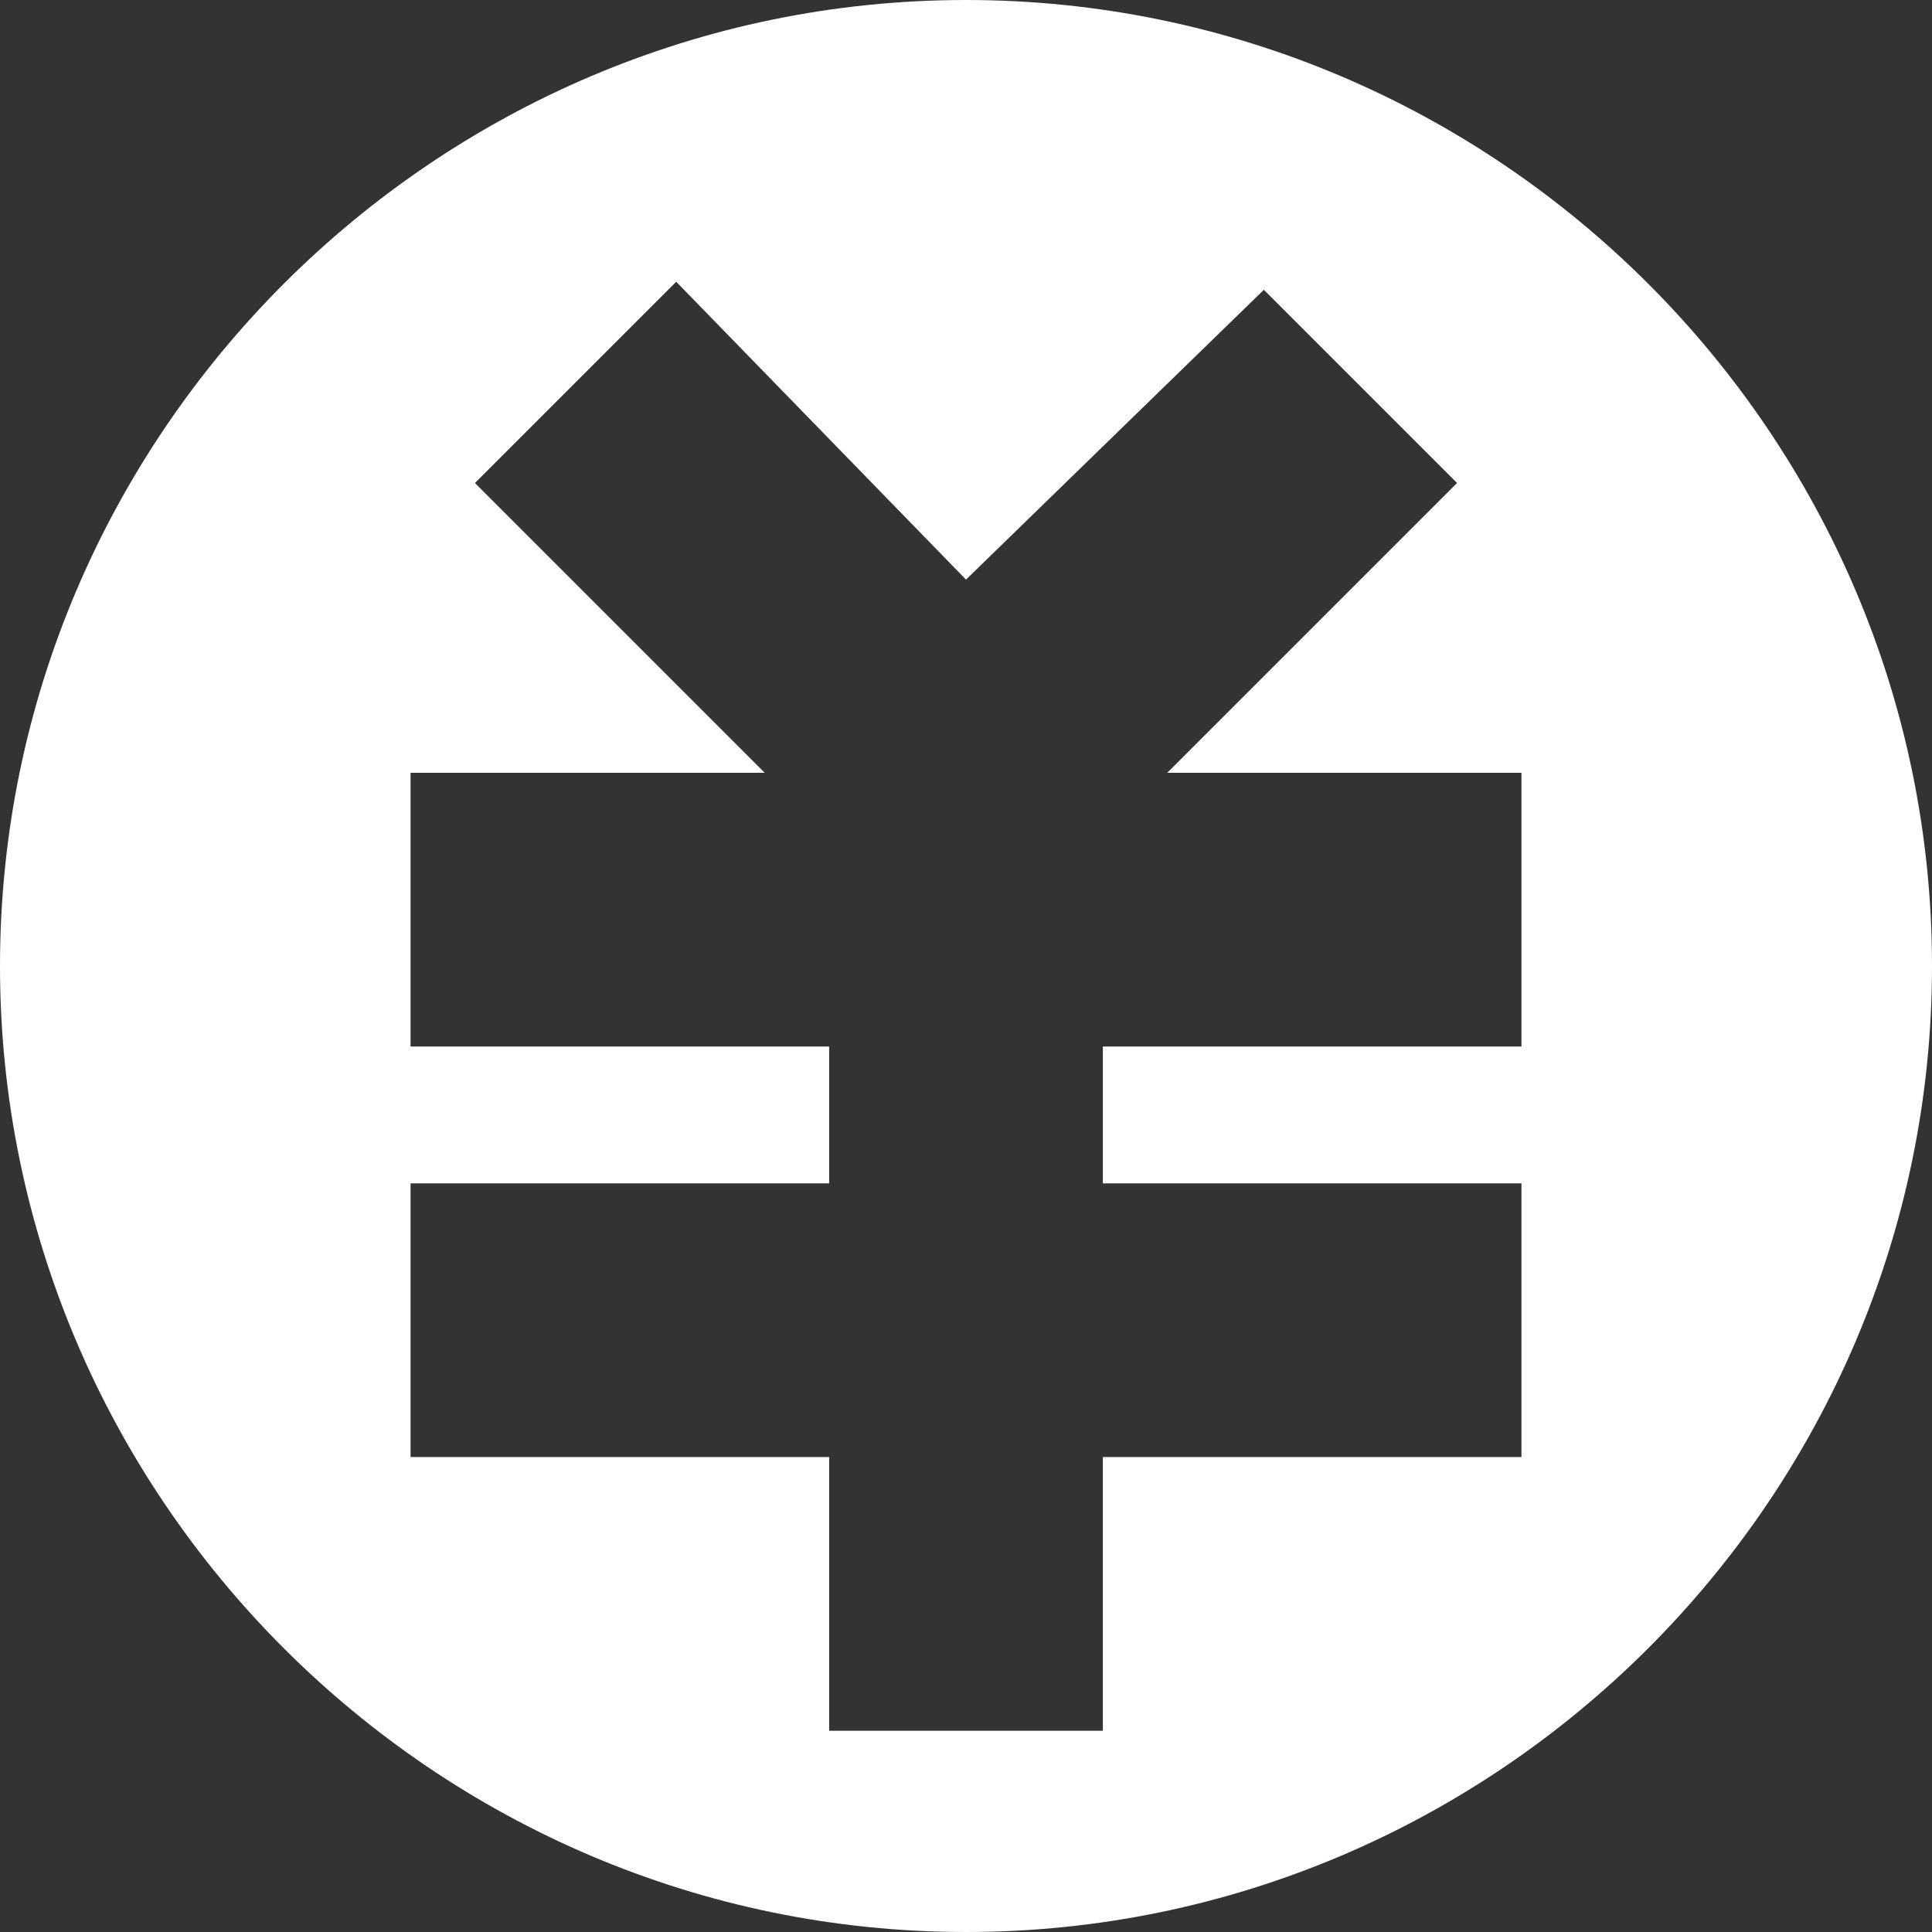 <?xml version="1.0" encoding="utf-8"?>
<!-- Generator: Adobe Illustrator 25.3.1, SVG Export Plug-In . SVG Version: 6.00 Build 0)  -->
<svg version="1.1" id="レイヤー_1" xmlns="http://www.w3.org/2000/svg" xmlns:xlink="http://www.w3.org/1999/xlink" x="0px"
	 y="0px" viewBox="0 0 24 24" style="enable-background:new 0 0 24 24;" xml:space="preserve">
<rect x="0" y="0" width="24" height="24" fill="#333333" stroke="none"/>
<style type="text/css">
	.st0{fill:#FFFFFF;}
</style>
<path class="st0" d="M12,24C5.4,24,0,18.6,0,12S5.4,0,12,0s12,5.4,12,12S18.6,24,12,24z M13.7,14.8V13h5.2V9.6h-4.4L18.1,6l-2.4-2.4
	L12,7.2L8.4,3.5L5.9,6l3.6,3.6H5.1V13h5.2v1.7H5.1v3.4h5.2v3.4h3.4v-3.4h5.2v-3.4H13.7z"/>
</svg>
